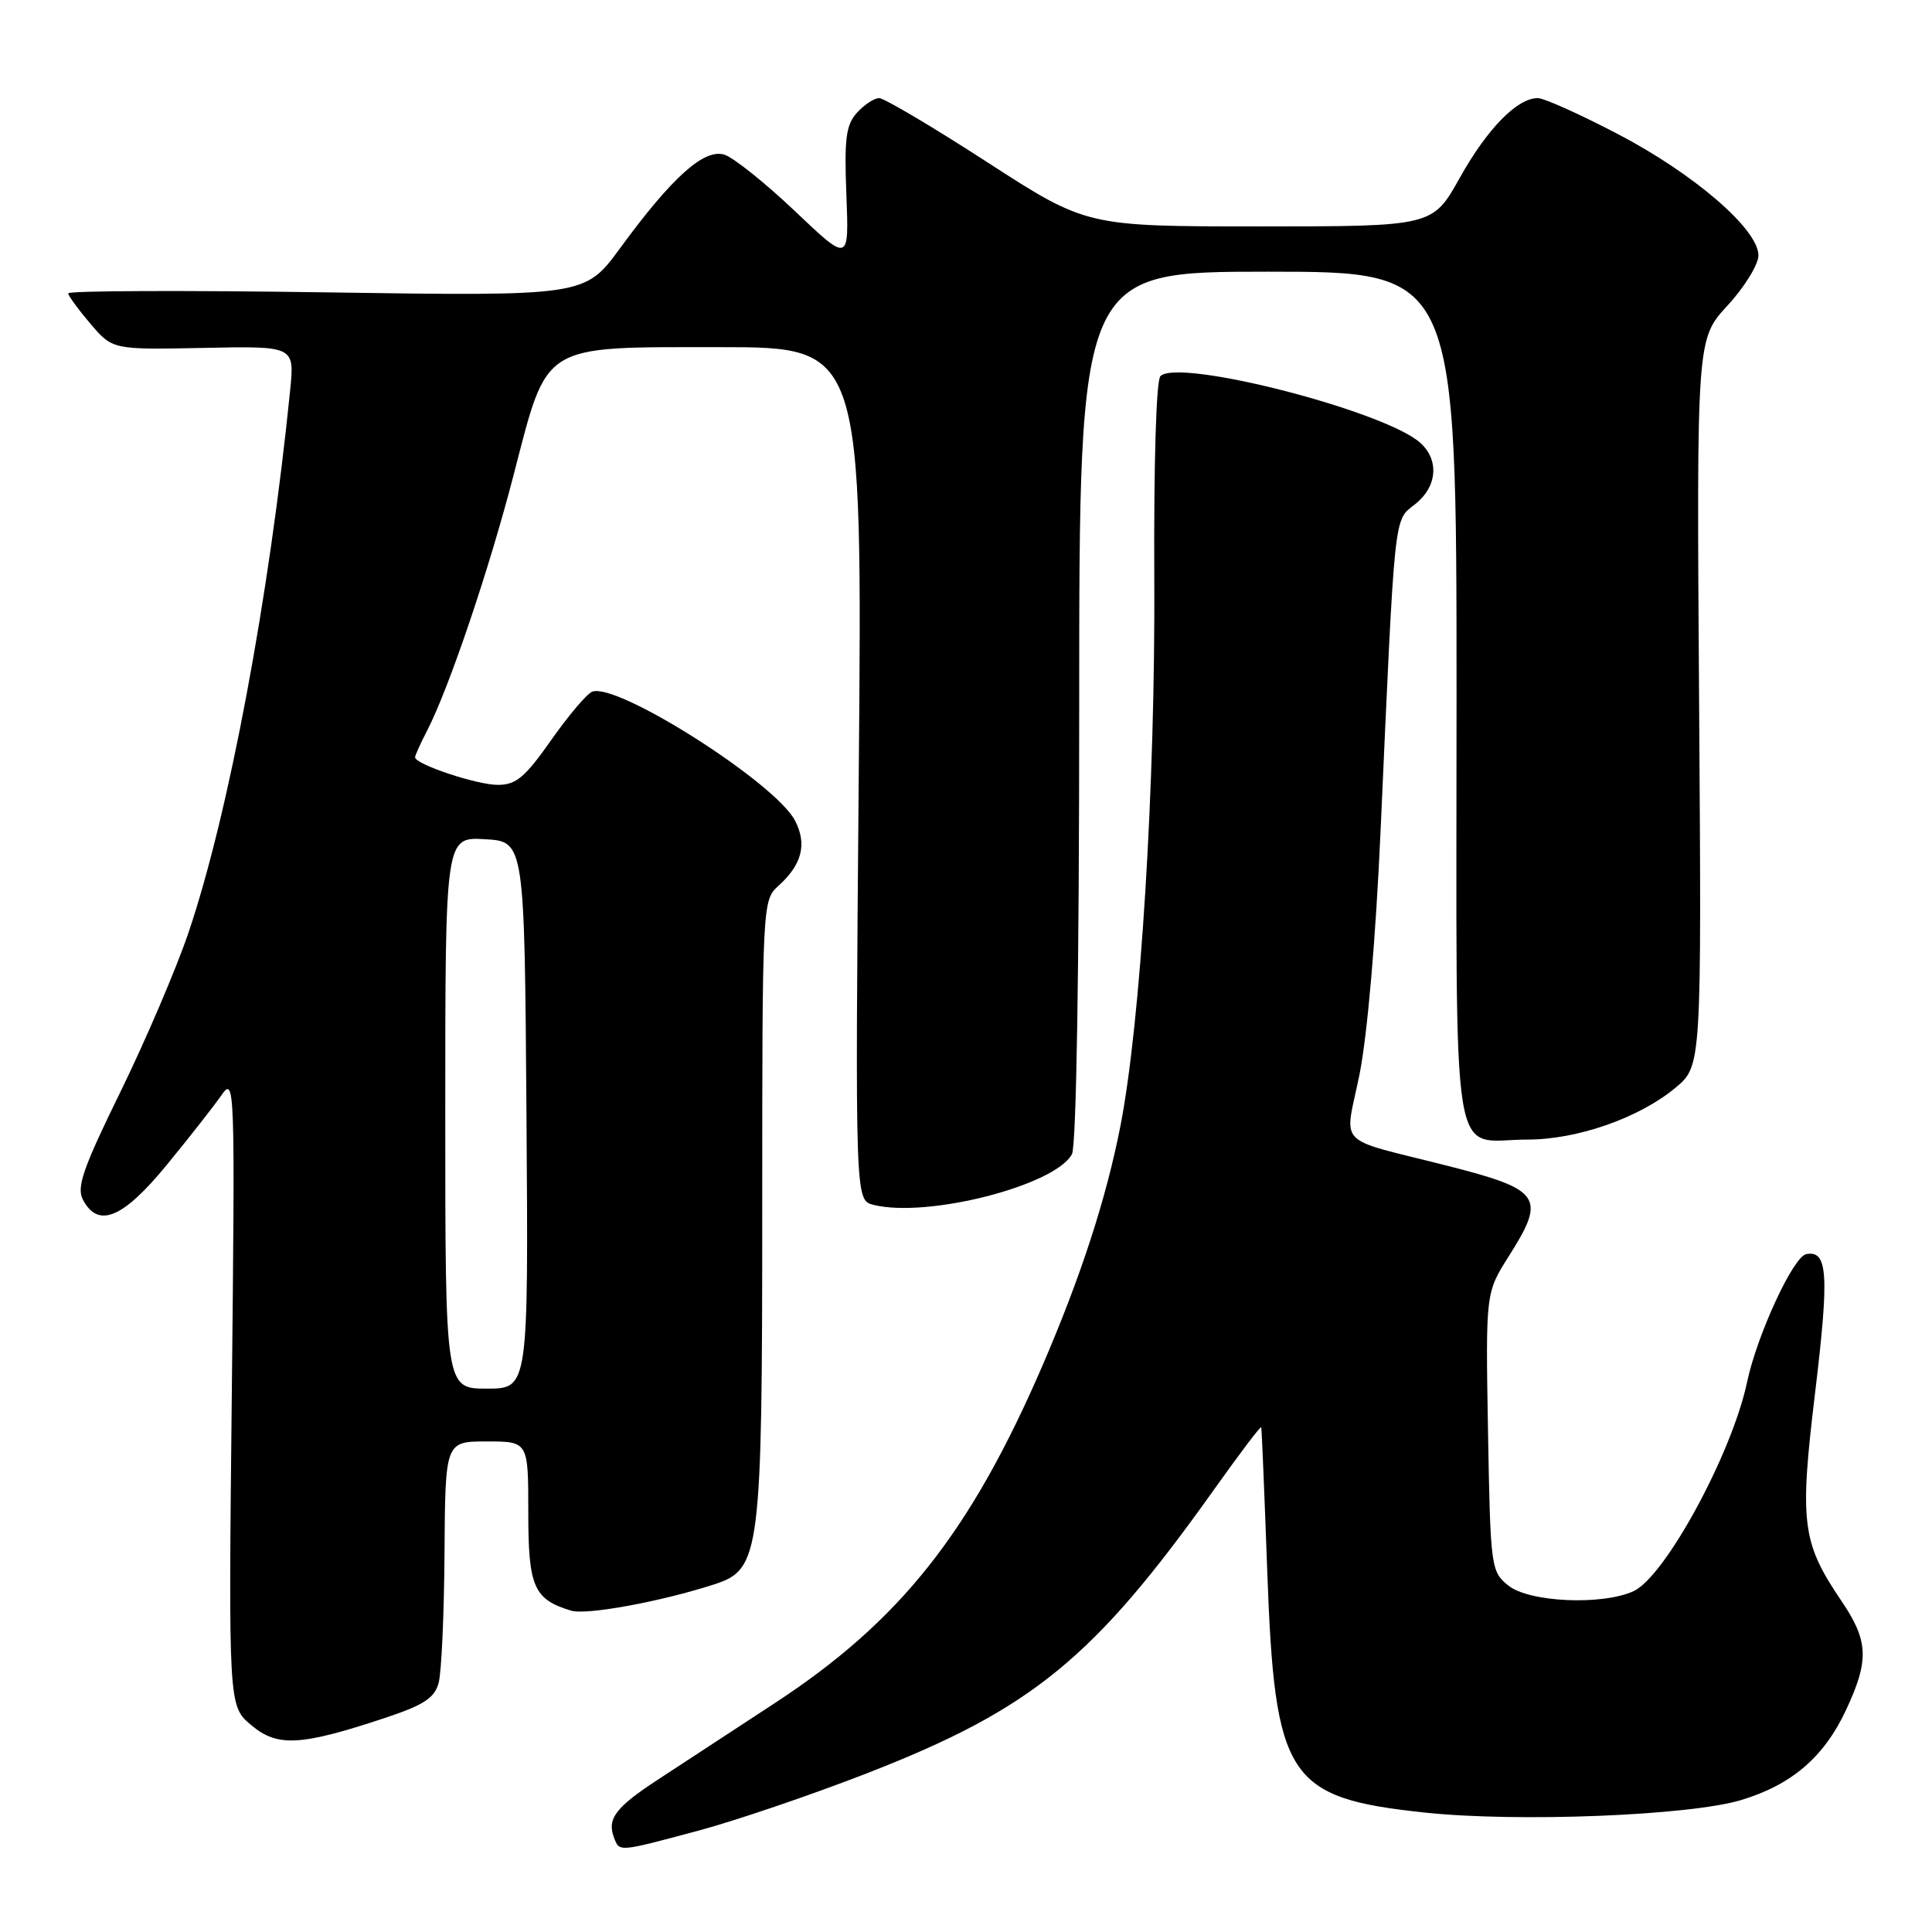 <?xml version="1.0" encoding="UTF-8" standalone="no"?>
<!DOCTYPE svg PUBLIC "-//W3C//DTD SVG 1.1//EN" "http://www.w3.org/Graphics/SVG/1.1/DTD/svg11.dtd" >
<svg xmlns="http://www.w3.org/2000/svg" xmlns:xlink="http://www.w3.org/1999/xlink" version="1.1" viewBox="0 0 256 256">
 <g >
 <path fill="currentColor"
d=" M 92.55 242.57 C 97.53 241.23 107.61 237.80 114.95 234.94 C 136.76 226.44 144.94 219.75 160.82 197.44 C 164.22 192.66 167.05 188.91 167.12 189.12 C 167.19 189.33 167.54 197.82 167.91 208.00 C 168.91 235.73 170.53 238.23 188.84 240.18 C 201.12 241.48 223.86 240.58 230.70 238.52 C 237.43 236.49 241.71 232.81 244.63 226.54 C 247.70 219.95 247.59 217.42 243.97 212.09 C 238.76 204.39 238.43 201.79 240.50 184.63 C 242.40 168.85 242.20 165.62 239.33 166.18 C 237.61 166.51 232.81 176.91 231.49 183.16 C 229.50 192.60 220.62 208.94 216.45 210.84 C 212.27 212.75 202.61 212.31 199.86 210.09 C 197.56 208.23 197.49 207.73 197.17 189.75 C 196.85 171.31 196.85 171.31 199.92 166.46 C 204.90 158.61 204.25 157.64 191.78 154.47 C 176.70 150.64 178.16 152.15 180.13 142.42 C 181.18 137.22 182.29 124.45 182.93 110.16 C 184.86 67.20 184.67 69.05 187.50 66.82 C 190.43 64.52 190.74 60.98 188.21 58.69 C 183.52 54.45 156.17 47.43 153.76 49.84 C 153.20 50.40 152.87 61.57 152.95 76.74 C 153.09 104.00 151.15 135.39 148.47 149.16 C 146.59 158.77 143.25 169.07 138.18 180.84 C 128.60 203.04 119.30 214.79 102.62 225.70 C 97.05 229.34 90.10 233.90 87.16 235.82 C 81.56 239.48 80.41 241.01 81.36 243.50 C 82.10 245.41 81.86 245.43 92.55 242.57 Z  M 50.97 227.65 C 56.15 225.93 57.58 225.00 58.12 223.00 C 58.50 221.62 58.85 213.86 58.90 205.75 C 59.00 191.00 59.00 191.00 64.50 191.00 C 70.00 191.00 70.00 191.00 70.00 200.35 C 70.00 210.28 70.71 211.91 75.67 213.42 C 77.70 214.04 87.56 212.23 94.66 209.93 C 100.75 207.95 101.00 206.01 101.00 160.13 C 101.00 119.82 101.03 119.29 103.12 117.40 C 106.26 114.58 106.96 111.89 105.36 108.76 C 102.81 103.77 81.77 90.38 78.47 91.65 C 77.77 91.92 75.32 94.81 73.03 98.07 C 69.57 103.00 68.38 104.00 65.96 104.00 C 63.18 104.00 55.00 101.27 55.00 100.34 C 55.00 100.10 55.71 98.52 56.58 96.84 C 59.47 91.26 64.80 75.52 68.06 62.92 C 72.63 45.32 71.51 46.01 95.39 46.00 C 114.28 46.00 114.28 46.00 113.79 102.52 C 113.31 159.04 113.31 159.04 115.74 159.65 C 122.85 161.43 139.81 157.10 142.04 152.93 C 142.62 151.84 143.00 128.44 143.00 93.57 C 143.00 36.00 143.00 36.00 168.00 36.00 C 193.00 36.00 193.00 36.00 193.00 92.46 C 193.00 156.91 192.05 151.00 202.40 151.00 C 209.01 151.00 217.23 148.12 222.00 144.14 C 225.47 141.25 225.47 141.25 225.14 93.09 C 224.81 44.93 224.81 44.93 228.90 40.49 C 231.16 38.04 233.00 35.05 233.00 33.84 C 233.00 30.39 224.47 23.03 214.35 17.75 C 209.35 15.14 204.59 13.00 203.76 13.00 C 201.03 13.00 197.07 17.05 193.43 23.56 C 189.83 30.00 189.83 30.00 166.90 30.00 C 143.97 30.00 143.97 30.00 130.83 21.50 C 123.60 16.82 117.15 13.00 116.49 13.00 C 115.84 13.00 114.52 13.87 113.55 14.94 C 112.09 16.56 111.86 18.37 112.15 25.83 C 112.50 34.78 112.50 34.78 105.35 27.99 C 101.42 24.26 97.21 20.89 96.00 20.50 C 93.31 19.65 89.08 23.44 82.17 32.88 C 77.50 39.25 77.50 39.25 43.25 38.74 C 24.41 38.46 9.02 38.52 9.04 38.87 C 9.06 39.21 10.40 41.04 12.00 42.92 C 14.93 46.34 14.93 46.34 26.98 46.10 C 39.03 45.85 39.03 45.85 38.45 51.68 C 35.68 79.15 30.32 107.75 25.00 123.51 C 23.38 128.30 19.32 137.80 15.99 144.61 C 10.98 154.83 10.11 157.34 11.00 158.99 C 13.03 162.79 16.28 161.44 22.07 154.39 C 25.06 150.75 28.32 146.59 29.33 145.14 C 31.11 142.57 31.15 143.57 30.72 184.27 C 30.27 226.05 30.27 226.05 33.29 228.59 C 36.76 231.51 39.80 231.35 50.97 227.65 Z  M 59.00 147.45 C 59.00 110.90 59.00 110.90 64.25 111.20 C 69.50 111.50 69.50 111.50 69.76 147.75 C 70.02 184.00 70.02 184.00 64.51 184.00 C 59.00 184.00 59.00 184.00 59.00 147.45 Z "/>
</g>
</svg>